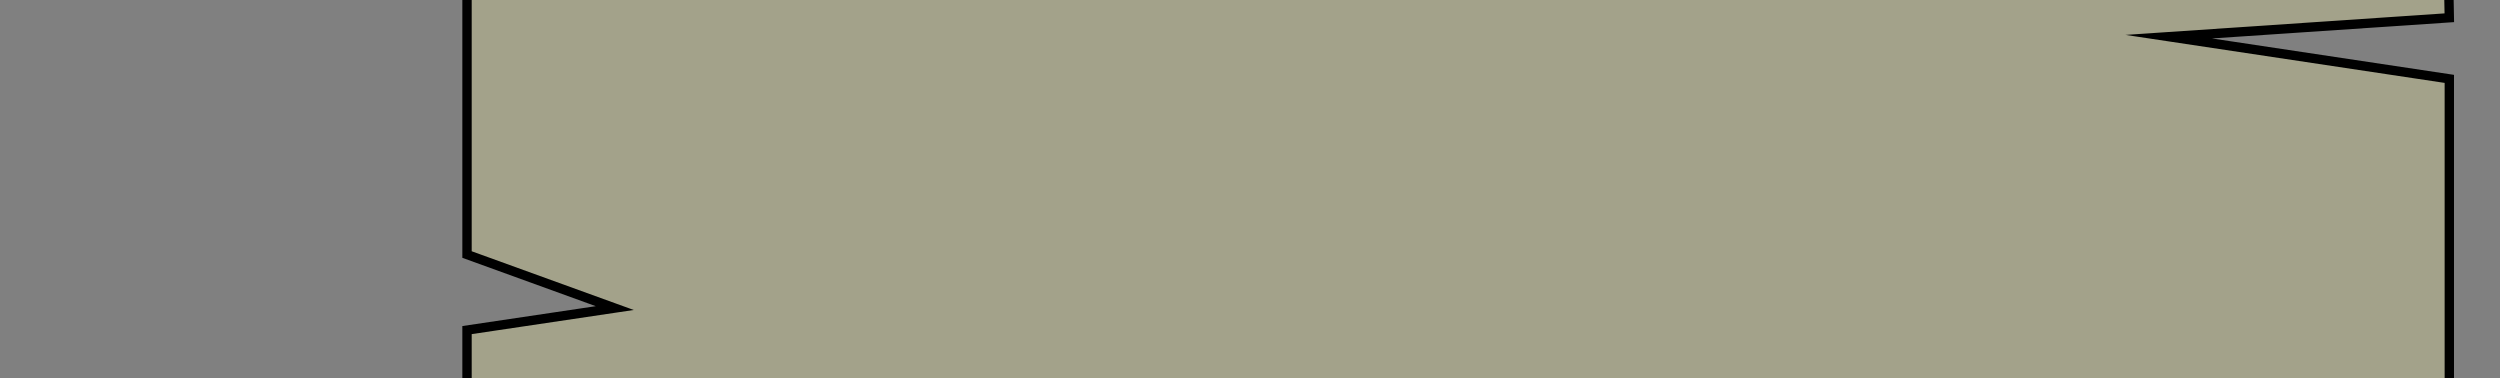 <?xml version="1.0" encoding="utf-8"?>
<!-- Generator: Adobe Illustrator 16.0.0, SVG Export Plug-In . SVG Version: 6.00 Build 0)  -->
<!DOCTYPE svg PUBLIC "-//W3C//DTD SVG 1.1//EN" "http://www.w3.org/Graphics/SVG/1.1/DTD/svg11.dtd">
<svg version="1.1" id="Layer_1" xmlns="http://www.w3.org/2000/svg" xmlns:xlink="http://www.w3.org/1999/xlink" x="0px" y="0px"
	 width="568.033px" height="86px" viewBox="0 385.69 568.033 86" enable-background="new 0 385.69 568.033 86" xml:space="preserve"
	>
<rect x="0" y="385.69" width="568.033" height="86" fill="#808080" stroke="none"/>
<path stroke="#000000" stroke-width="2.126" stroke-miterlimit="10" d="M540.517,403.611"/>
<path stroke="#000000" stroke-width="2.126" stroke-miterlimit="10" d="M540.517,389.725"/>
<g>
	<polyline opacity="0.3" fill="#F4F1A0" enable-background="new    " points="556.517,383.626 556.517,389.725 492.767,394.023 
		556.517,403.611 556.517,474.322 106.113,474.322 106.113,460.69 139.683,455.69 106.113,443.523 106.113,383.648 	"/>
	<polyline fill="none" stroke="#000000" stroke-width="2.126" stroke-miterlimit="10" points="556.413,384.435 556.517,389.725 
		492.767,394.023 556.517,403.611 556.517,472.659 	"/>
	<polyline fill="none" stroke="#000000" stroke-width="2.126" stroke-miterlimit="10" points="106.113,383.648 106.113,443.523 
		139.683,455.69 106.113,460.69 106.113,471.69 	"/>
</g>
</svg>
